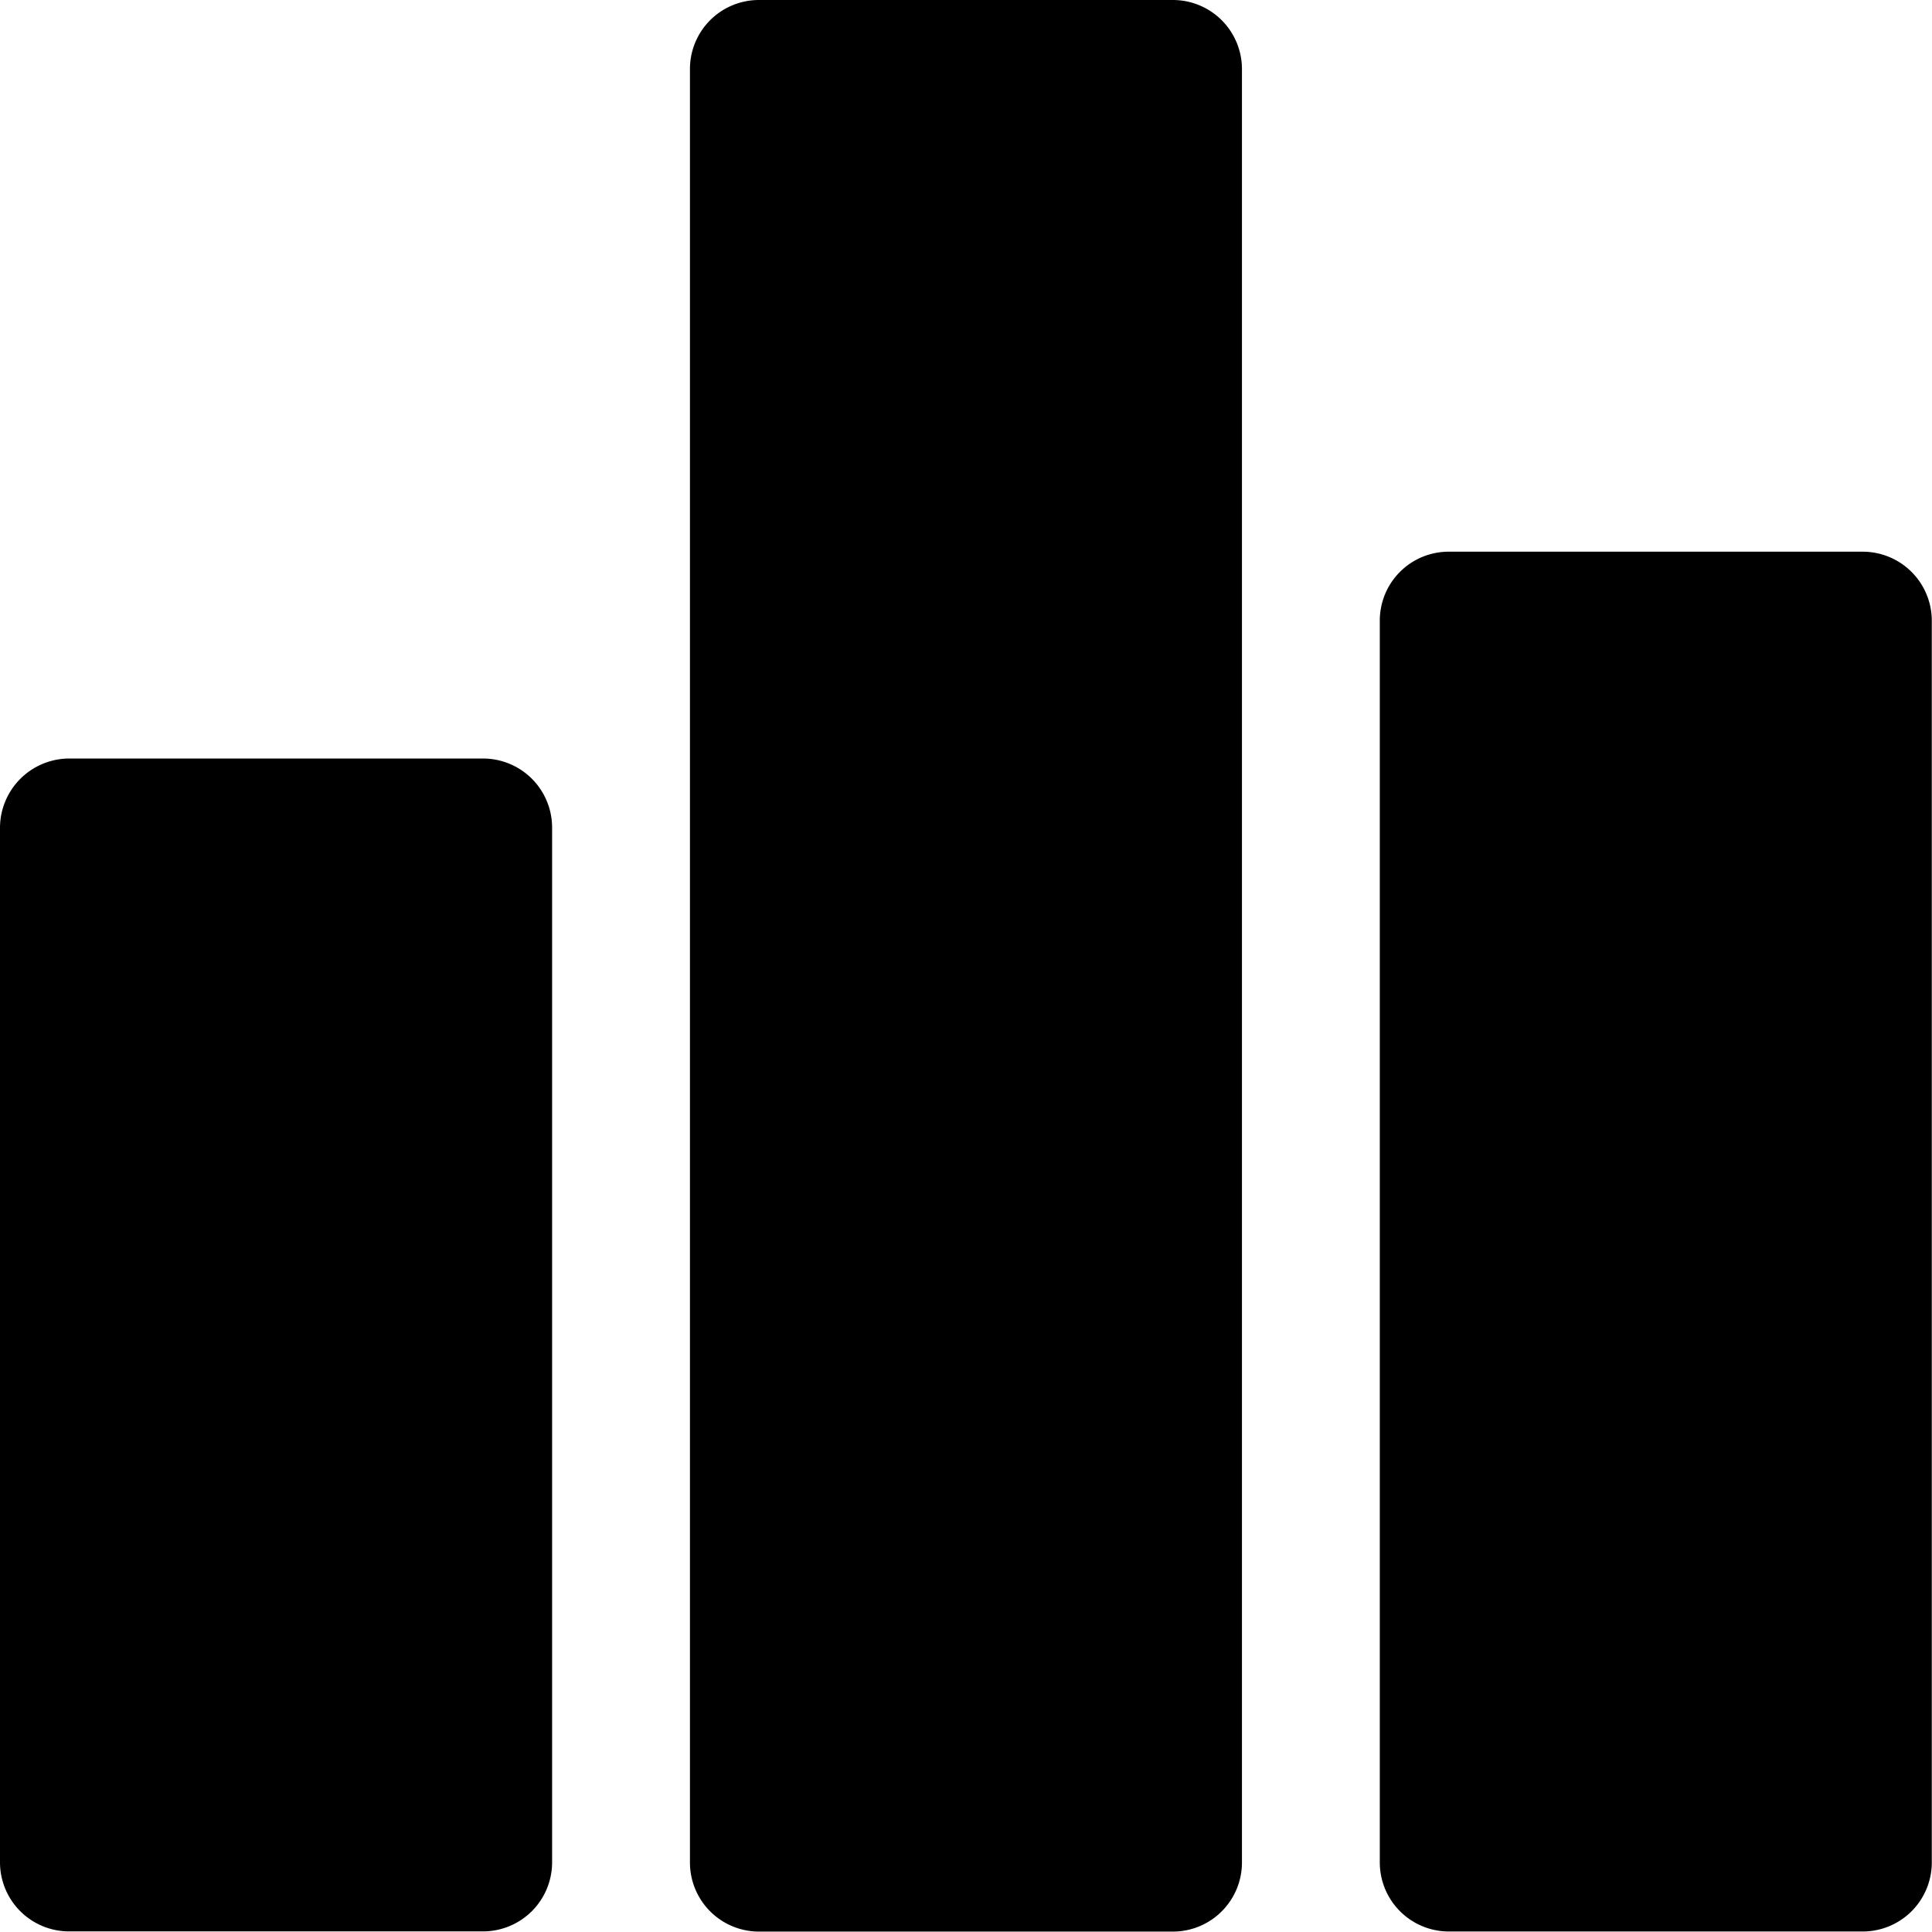 <svg xmlns="http://www.w3.org/2000/svg" width="19.019" height="19.016" viewBox="0 0 19.019 19.016" fill="currentColor">
  <g id="stats-icon-grey" transform="translate(1.113 3.067)">
    <path id="Path_31642" data-name="Path 31642" d="M4.755,187.75H.68a.683.683,0,0,0-.68.68v10.186a.68.68,0,0,0,.68.68H4.755a.68.68,0,0,0,.68-.68V188.43A.68.68,0,0,0,4.755,187.75Z" transform="translate(-1.113 -183.35)"/>
    <path id="Path_31643" data-name="Path 31643" d="M175.455.05H171.38a.679.679,0,0,0-.68.676V18.385a.68.68,0,0,0,.68.68h4.074a.68.68,0,0,0,.68-.68V.73A.68.68,0,0,0,175.455.05Z" transform="translate(-165.021 -3.117)"/>
    <path id="Path_31644" data-name="Path 31644" d="M346.155,136.55H342.08a.678.678,0,0,0-.68.68v12.223a.68.68,0,0,0,.68.68h4.074a.68.68,0,0,0,.68-.68V137.23A.68.68,0,0,0,346.155,136.55Z" transform="translate(-328.93 -134.186)"/>
  </g>
</svg>
